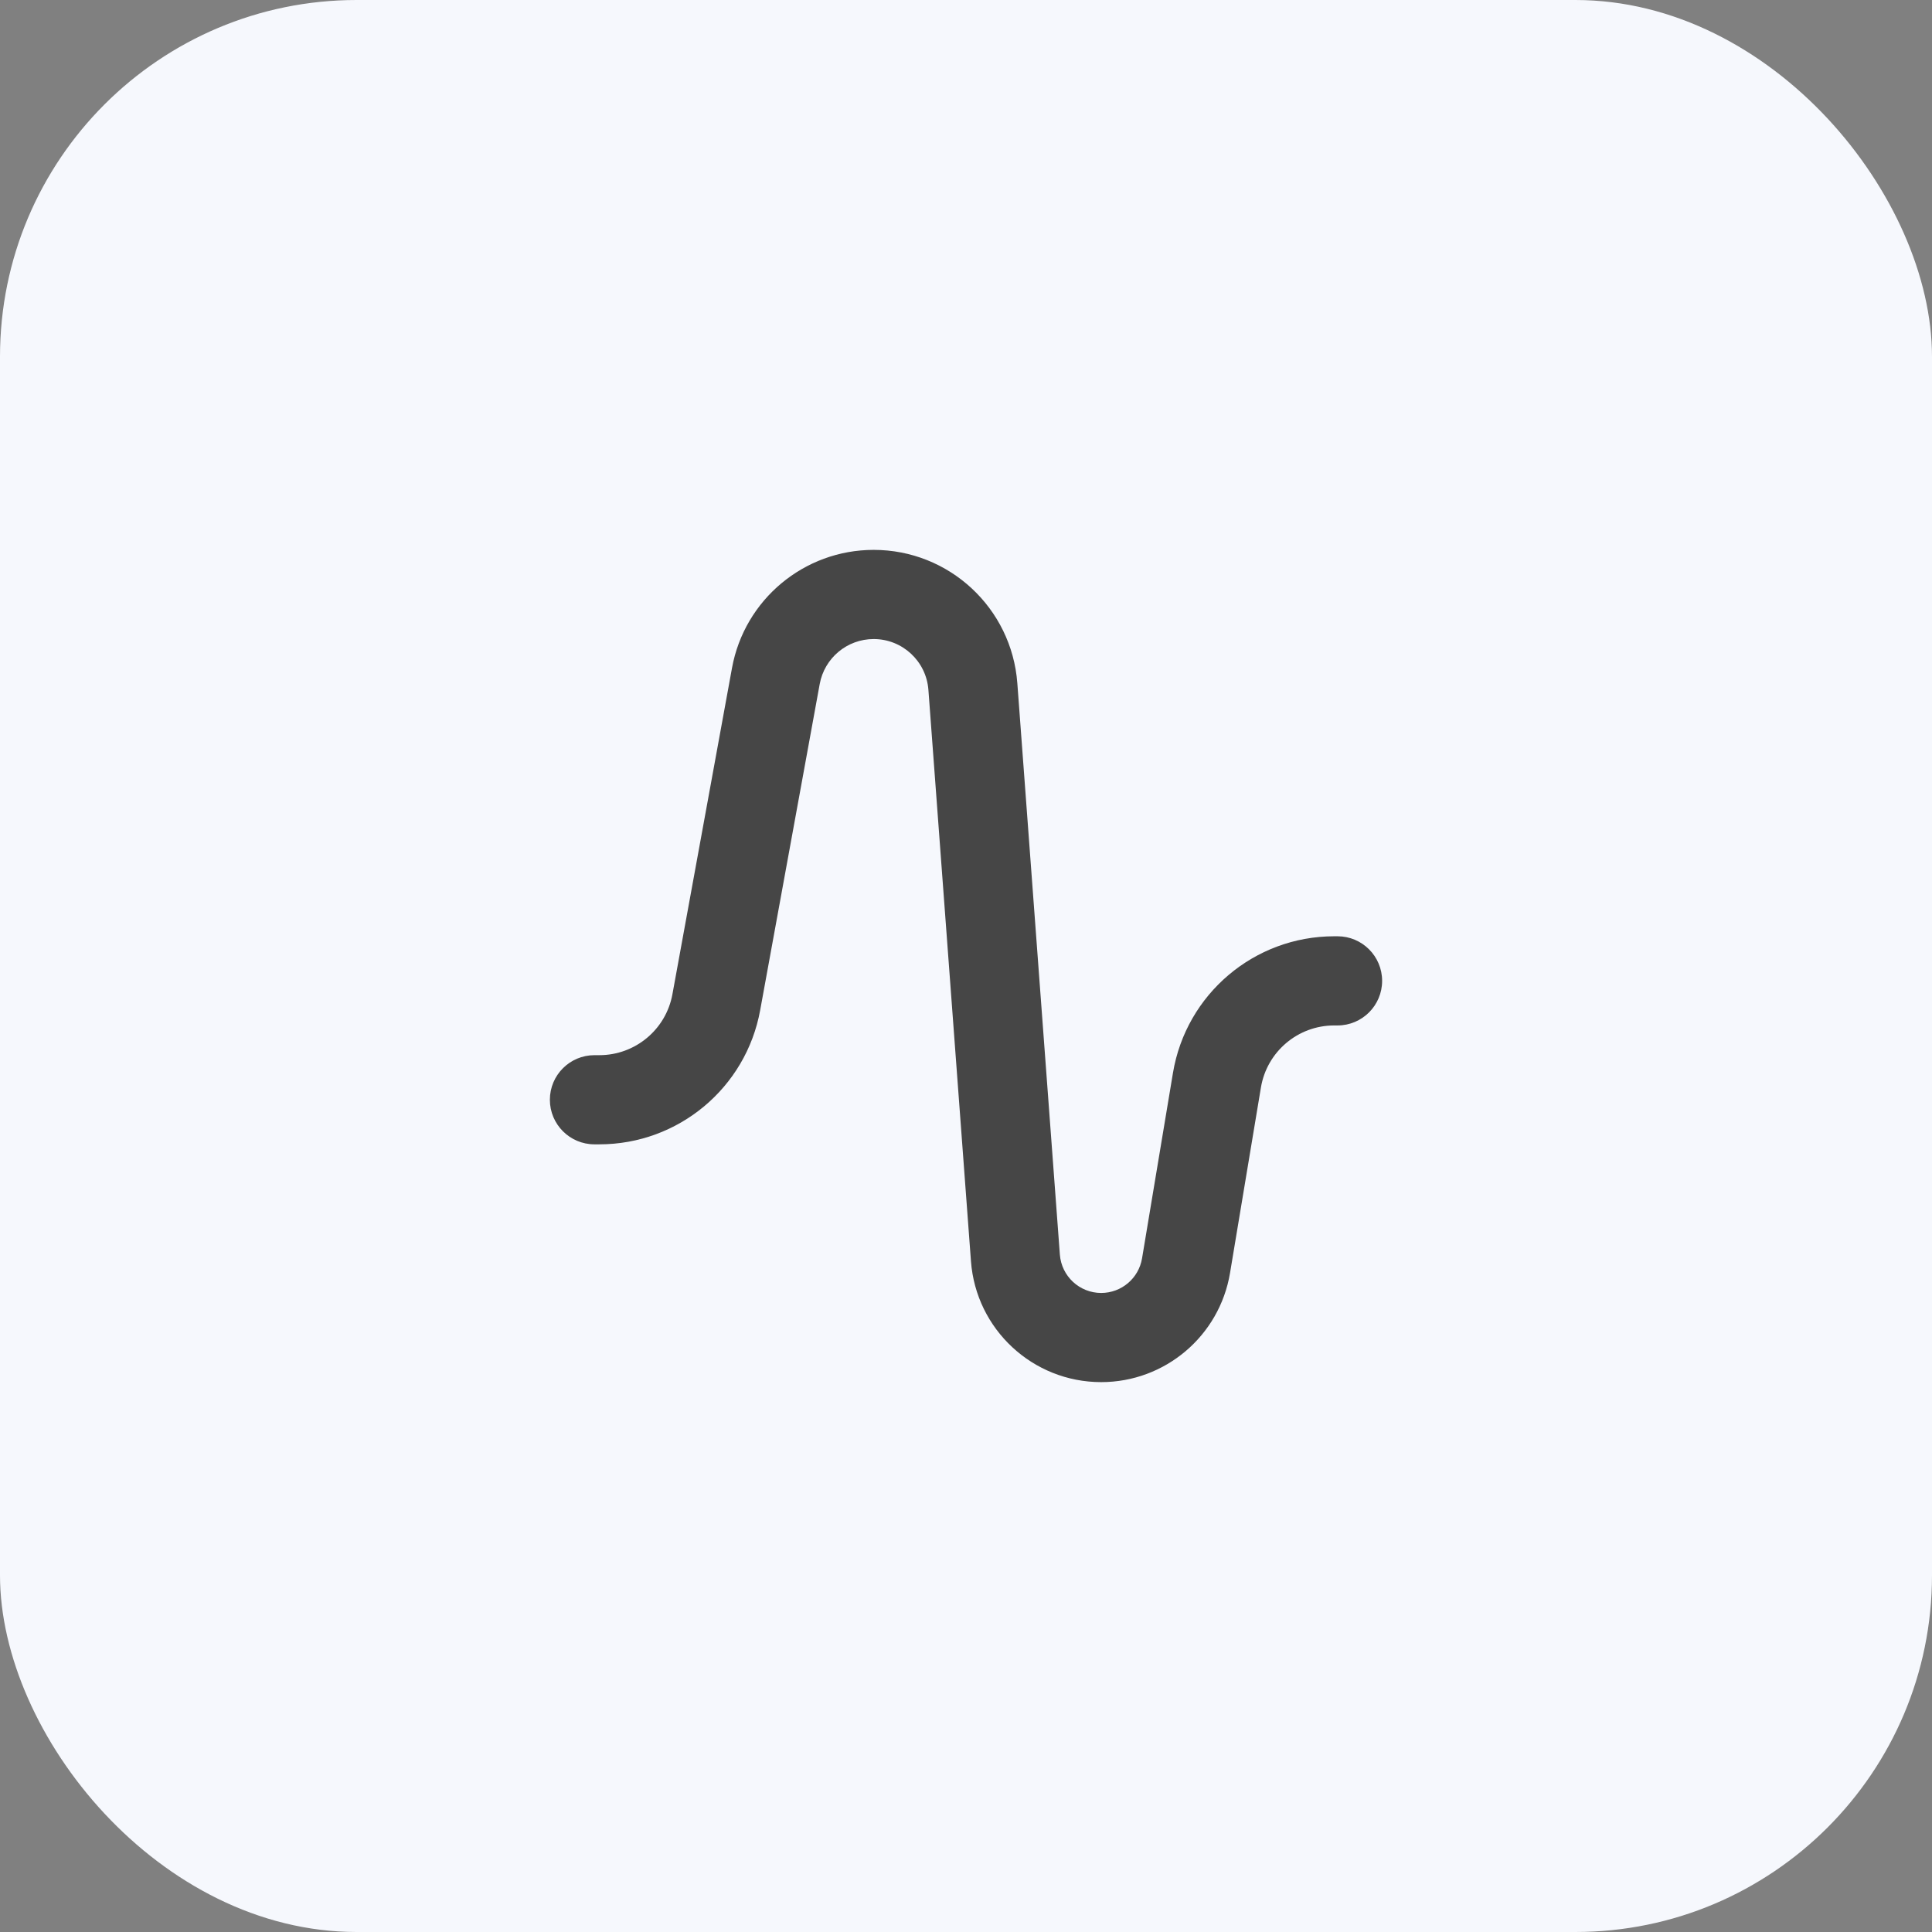 <svg width="65" height="65" viewBox="0 0 65 65" fill="none" xmlns="http://www.w3.org/2000/svg">
<rect x="0" y="0" width="65" height="65" fill="#808080" stroke="none"/>
<rect width="65" height="65" rx="12" fill="#F6F8FD"/>
<path fill-rule="evenodd" clip-rule="evenodd" d="M29.394 21.5C28.502 21.5 27.738 22.137 27.578 23.015L25.575 33.988C25.098 36.601 22.821 38.5 20.164 38.5H20C19.172 38.5 18.5 37.828 18.5 37C18.5 36.172 19.172 35.5 20 35.5H20.164C21.372 35.5 22.407 34.637 22.623 33.449L24.627 22.476C25.047 20.173 27.053 18.5 29.394 18.5C31.931 18.5 34.038 20.456 34.227 22.986L35.658 42.21C35.713 42.937 36.319 43.5 37.048 43.5C37.73 43.5 38.311 43.007 38.423 42.335L39.463 36.096C39.905 33.444 42.2 31.5 44.889 31.5H45C45.828 31.5 46.5 32.172 46.5 33C46.5 33.828 45.828 34.5 45 34.5H44.889C43.666 34.5 42.623 35.383 42.422 36.589L41.383 42.828C41.029 44.947 39.196 46.5 37.048 46.5C34.748 46.5 32.837 44.726 32.667 42.432L31.235 23.209C31.163 22.245 30.36 21.5 29.394 21.5Z" fill="#464646"/>
</svg>
